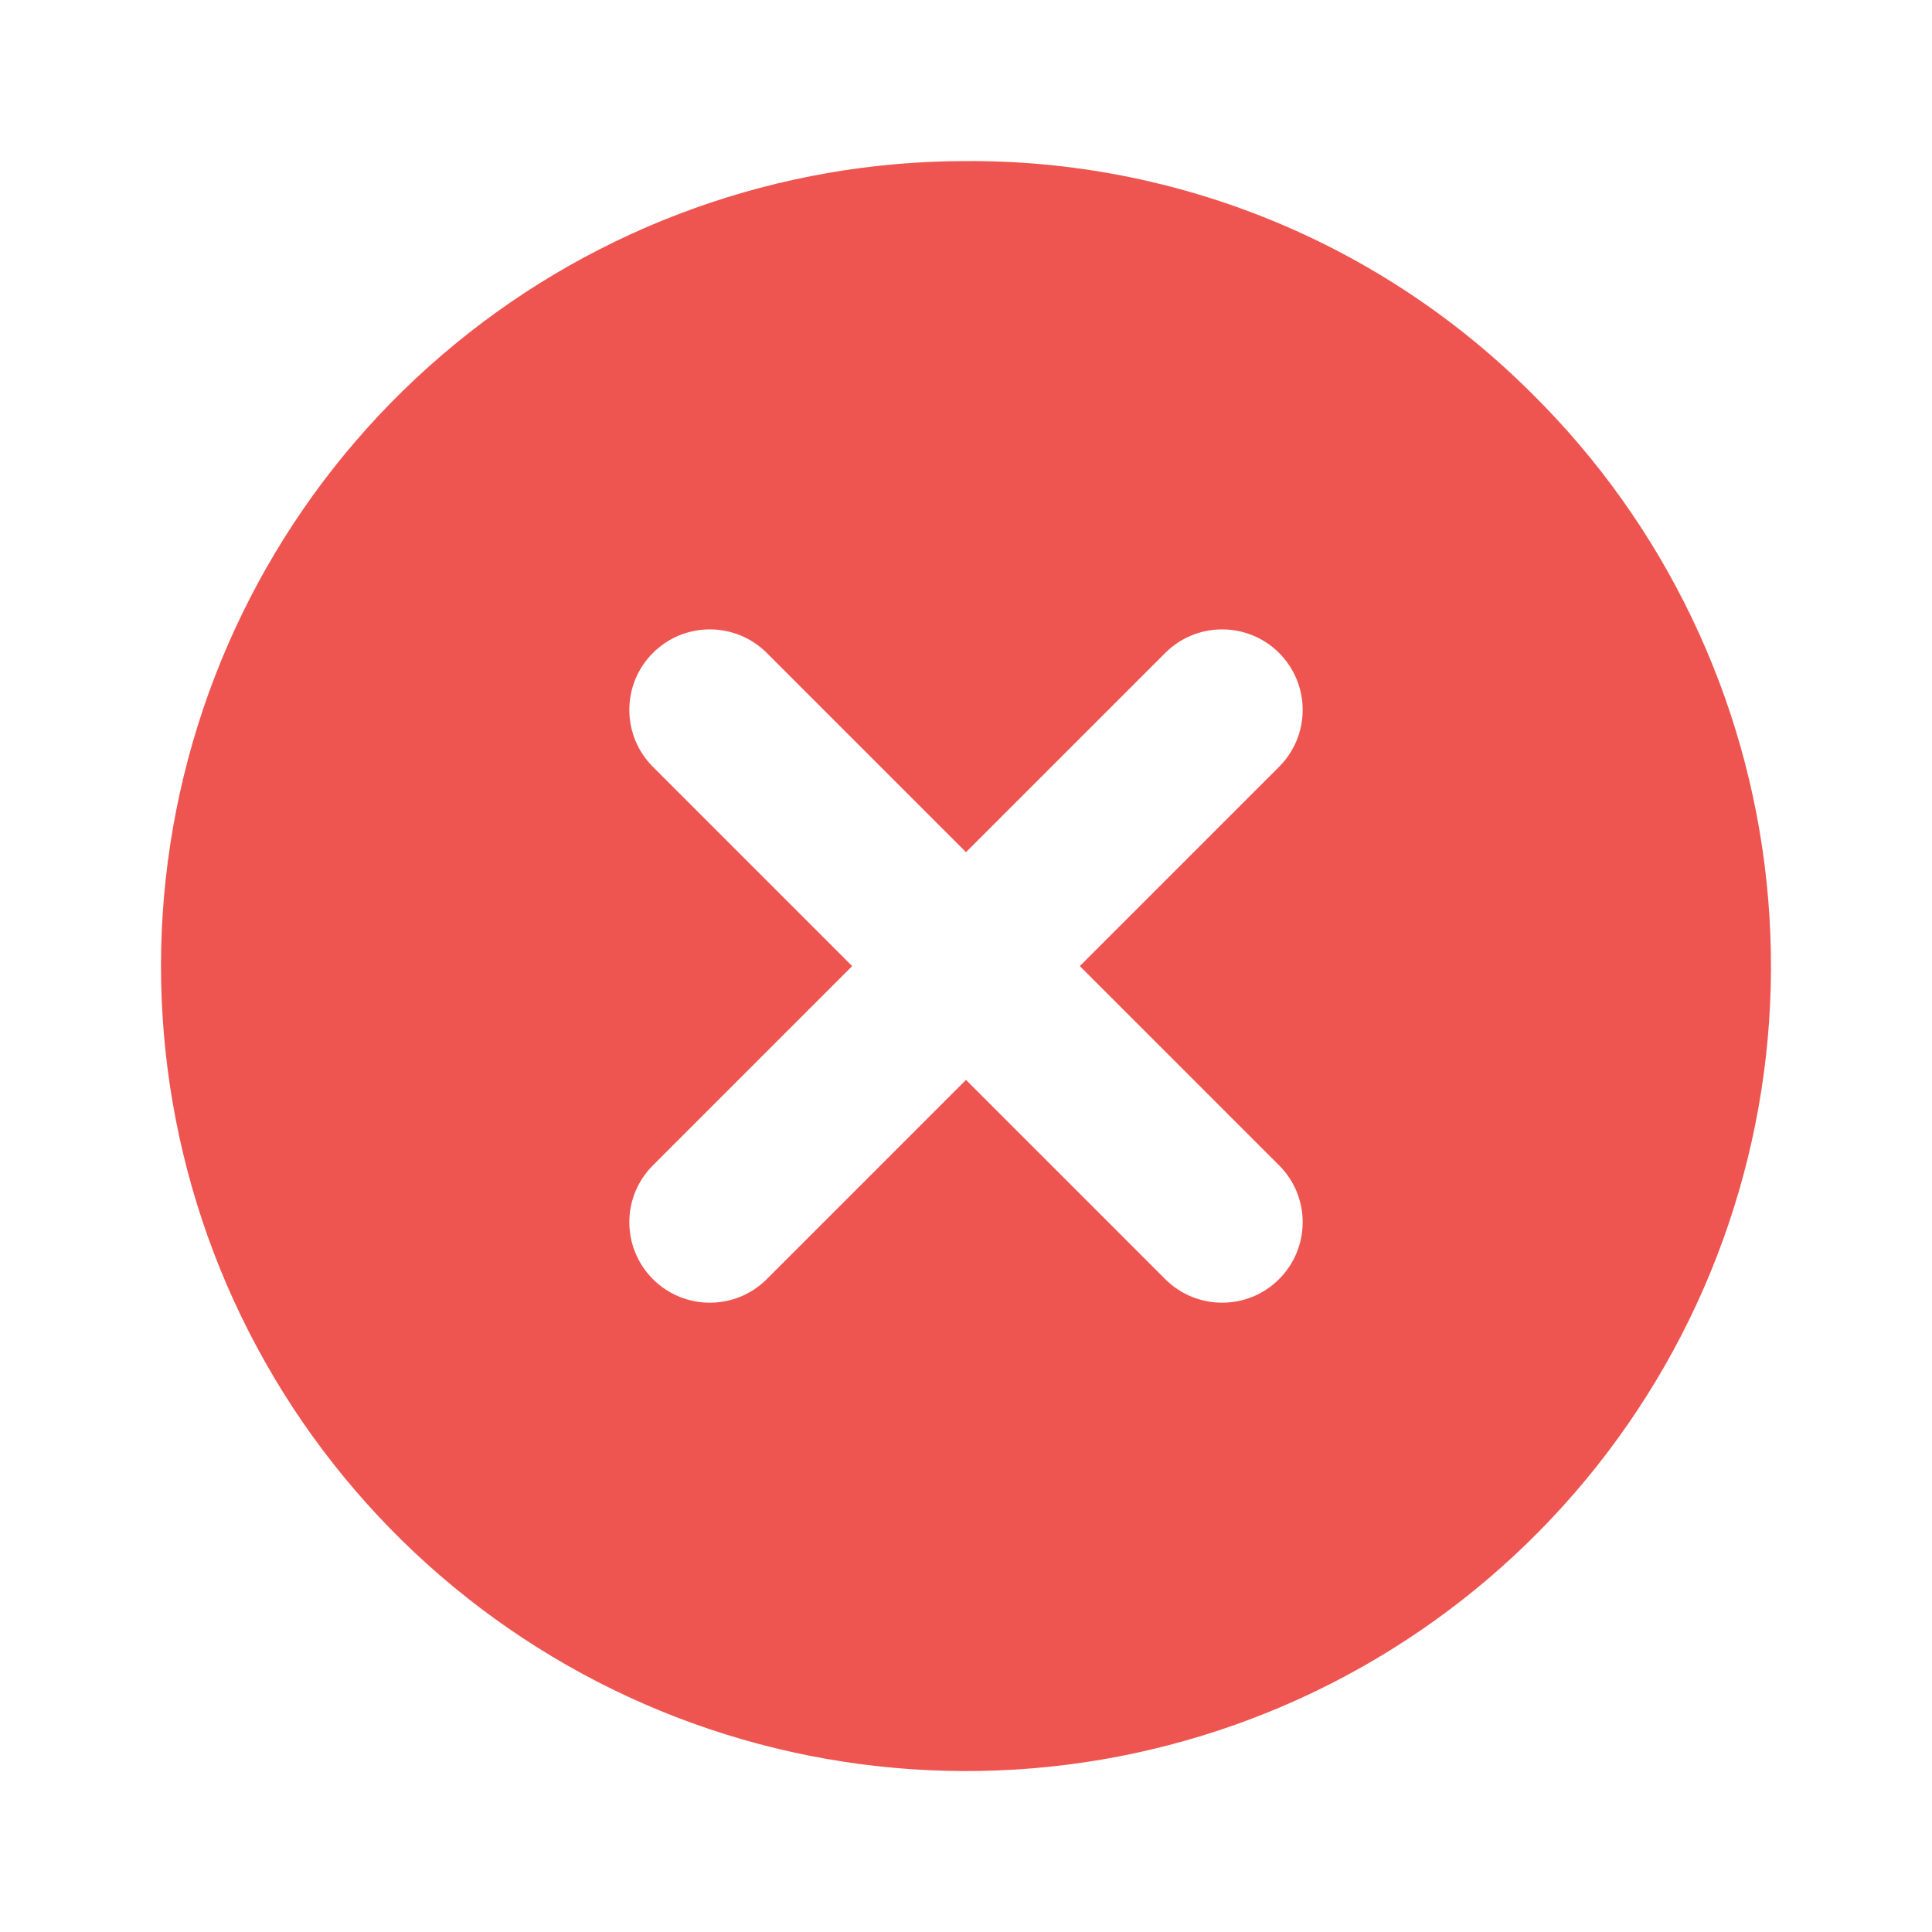 <svg width="24" height="24" viewBox="0 0 24 24" fill="none" xmlns="http://www.w3.org/2000/svg">
<path fill-rule="evenodd" clip-rule="evenodd" d="M19.026 4.885C20.675 6.513 21.707 8.662 21.946 10.966C22.186 13.27 21.619 15.585 20.341 17.517C19.063 19.449 17.154 20.878 14.941 21.559C12.727 22.24 10.345 22.131 8.202 21.252C6.06 20.372 4.289 18.776 3.192 16.736C2.095 14.696 1.741 12.338 2.189 10.066C2.637 7.793 3.86 5.747 5.65 4.276C7.439 2.805 9.683 2.001 11.999 2.001C13.303 1.993 14.596 2.244 15.802 2.739C17.008 3.234 18.104 3.964 19.026 4.885ZM15.889 9.526C16.28 9.135 16.28 8.502 15.889 8.111C15.499 7.721 14.865 7.721 14.475 8.111L12 10.586L9.525 8.111C9.135 7.721 8.501 7.721 8.111 8.111C7.72 8.502 7.72 9.135 8.111 9.526L10.586 12.001L8.111 14.476C7.72 14.866 7.72 15.499 8.111 15.89C8.501 16.28 9.135 16.28 9.525 15.89L12 13.415L14.475 15.89C14.865 16.28 15.499 16.28 15.889 15.89C16.28 15.499 16.28 14.866 15.889 14.476L13.414 12.001L15.889 9.526Z" fill="#EF5550"/>
</svg>
